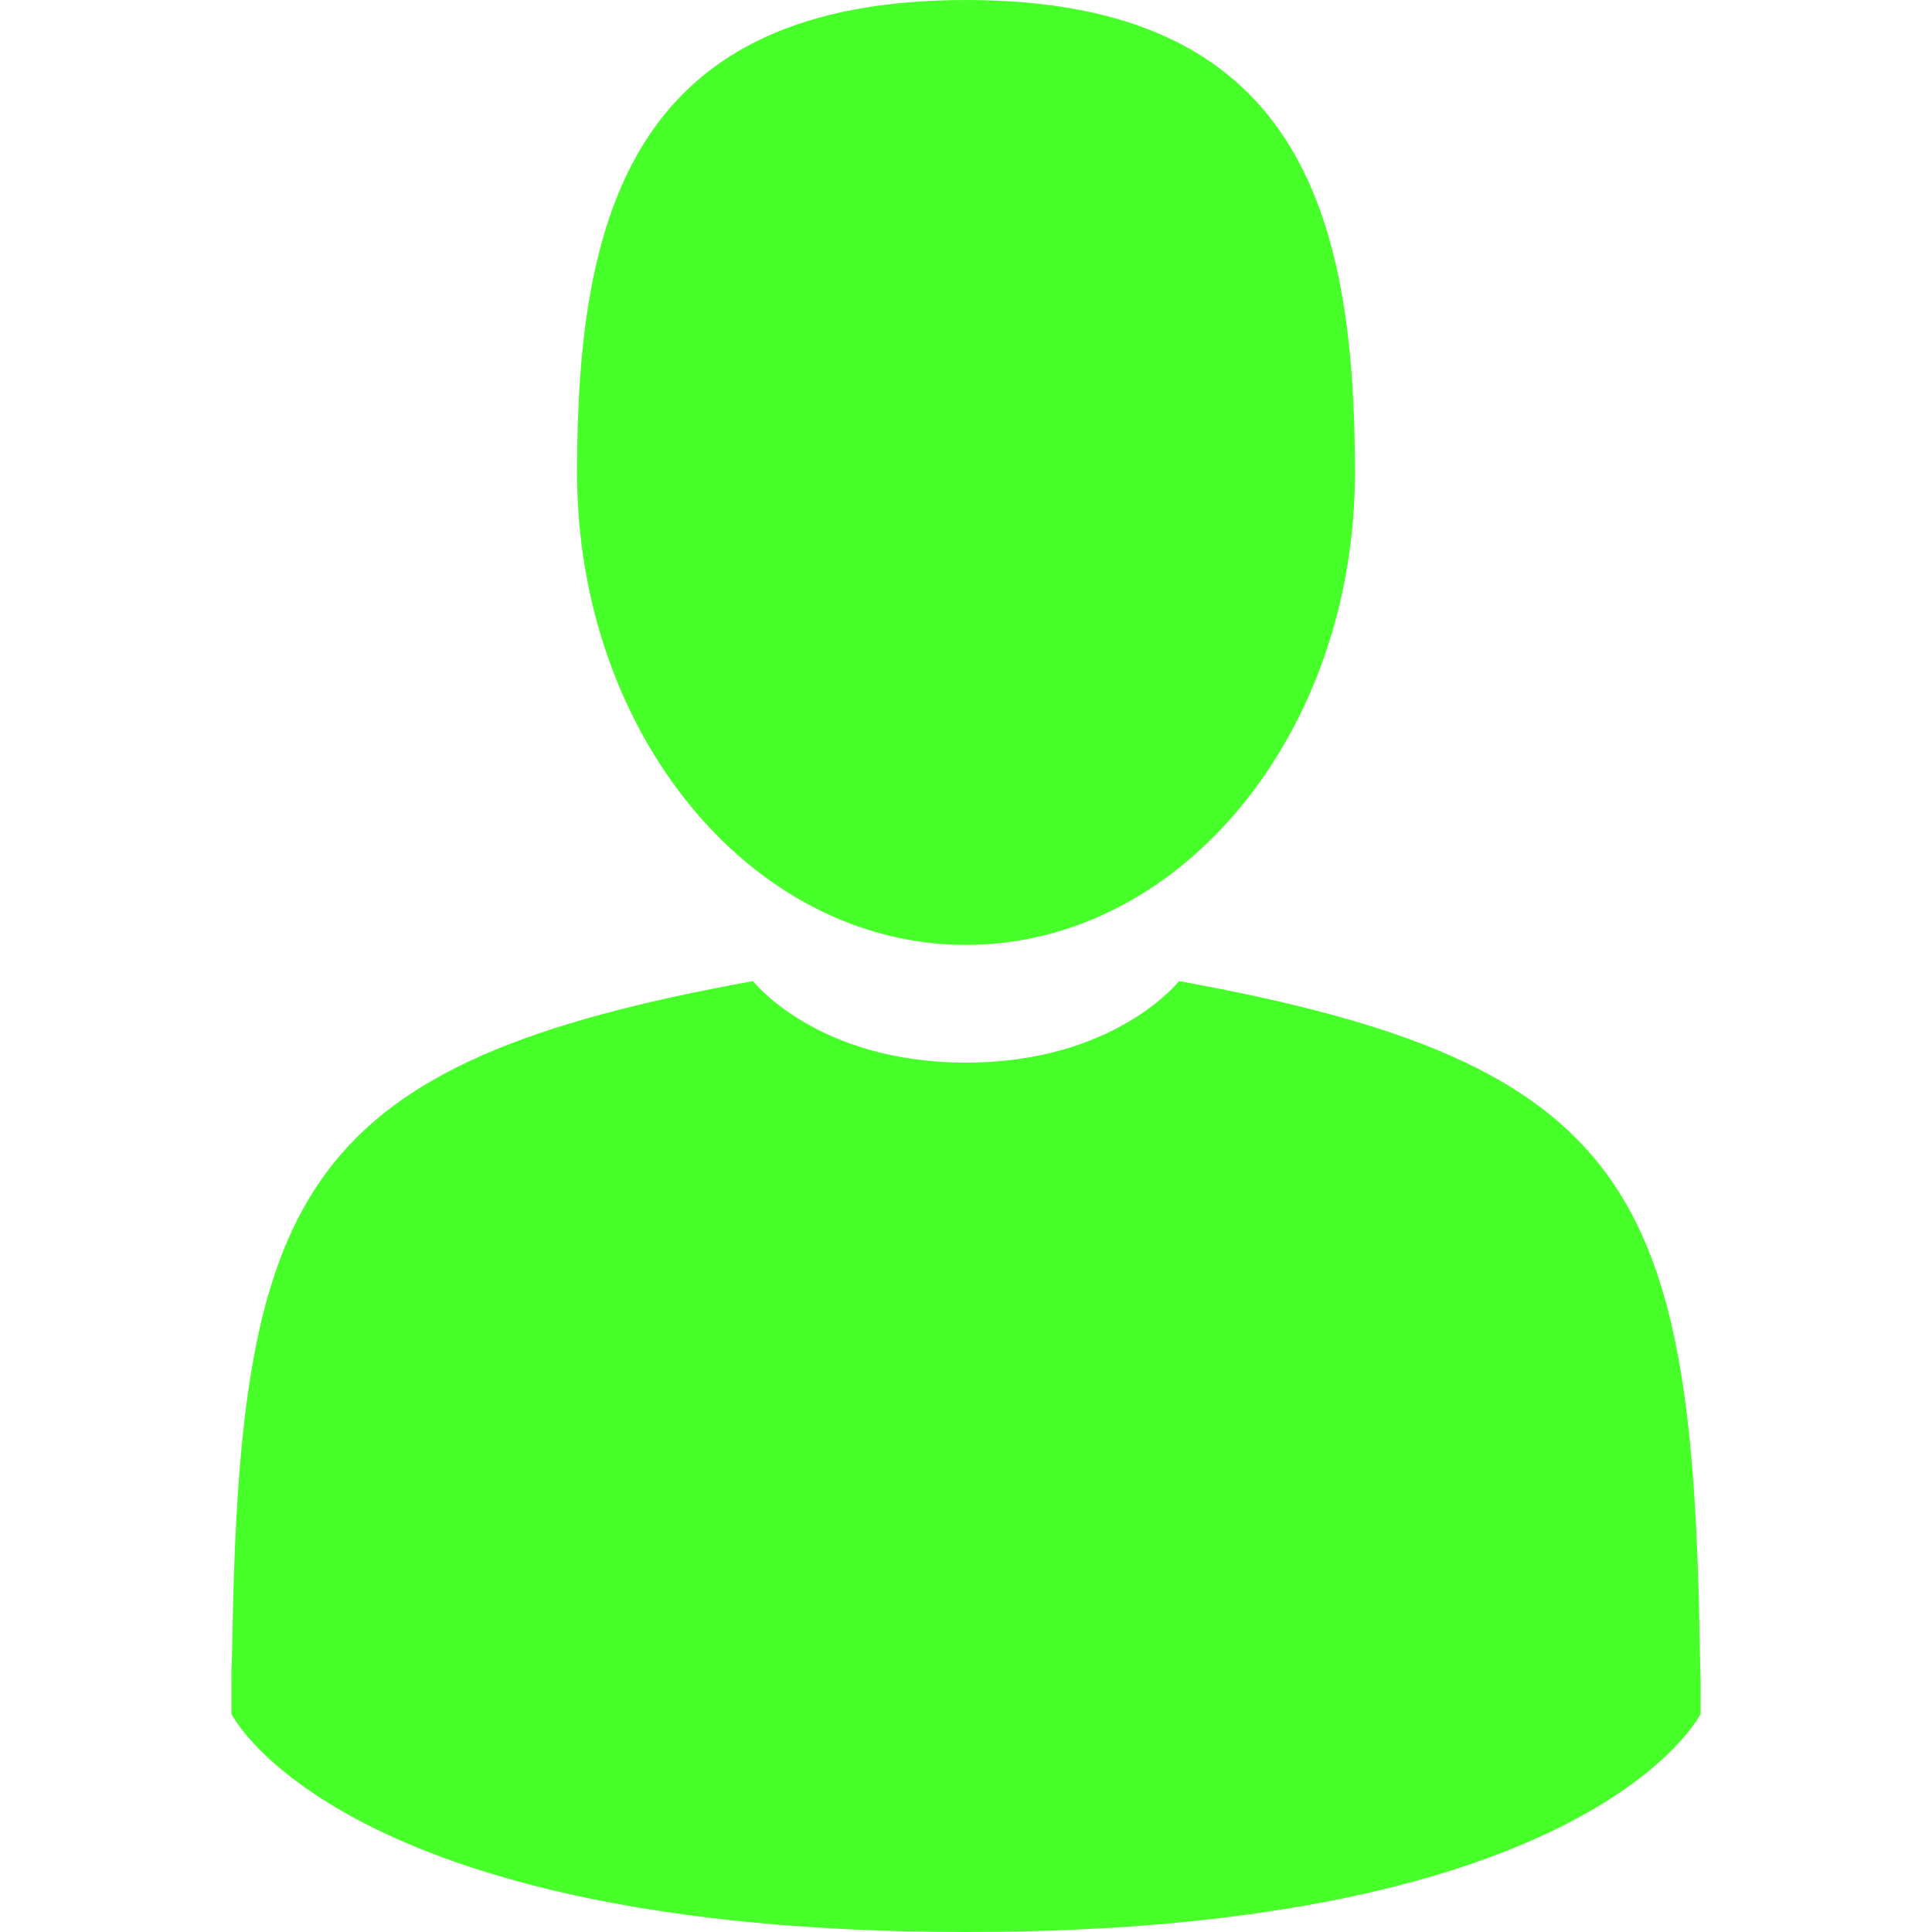 <svg width="40" height="40" viewBox="0 0 40 40" fill="none" xmlns="http://www.w3.org/2000/svg">
<g id="me" clip-path="url(#clip0)">
<g id="Group">
<path id="Vector" d="M20 19.563C24.448 19.563 28.053 15.183 28.053 9.781C28.053 4.379 26.869 0 20 0C13.131 0 11.947 4.379 11.947 9.781C11.947 15.183 15.553 19.563 20 19.563Z" fill="#47FF29"/>
<path id="Vector_2" d="M4.79 34.498C4.788 34.168 4.787 34.405 4.79 34.498V34.498Z" fill="#47FF29"/>
<path id="Vector_3" d="M35.21 34.755C35.214 34.665 35.211 34.129 35.21 34.755V34.755Z" fill="#47FF29"/>
<path id="Vector_4" d="M35.193 34.103C35.044 24.692 33.815 22.011 24.41 20.313C24.41 20.313 23.086 22 20 22C16.914 22 15.59 20.313 15.59 20.313C6.288 21.992 4.984 24.634 4.813 33.797C4.799 34.545 4.792 34.584 4.79 34.498C4.79 34.66 4.791 34.961 4.791 35.486C4.791 35.486 7.03 40 20 40C32.97 40 35.209 35.486 35.209 35.486C35.209 35.149 35.209 34.914 35.21 34.755C35.207 34.809 35.202 34.705 35.193 34.103Z" fill="#47FF29"/>
</g>
</g>
<defs>
<clipPath id="clip0">
<rect width="40" height="40" fill="white"/>
</clipPath>
</defs>
</svg>
